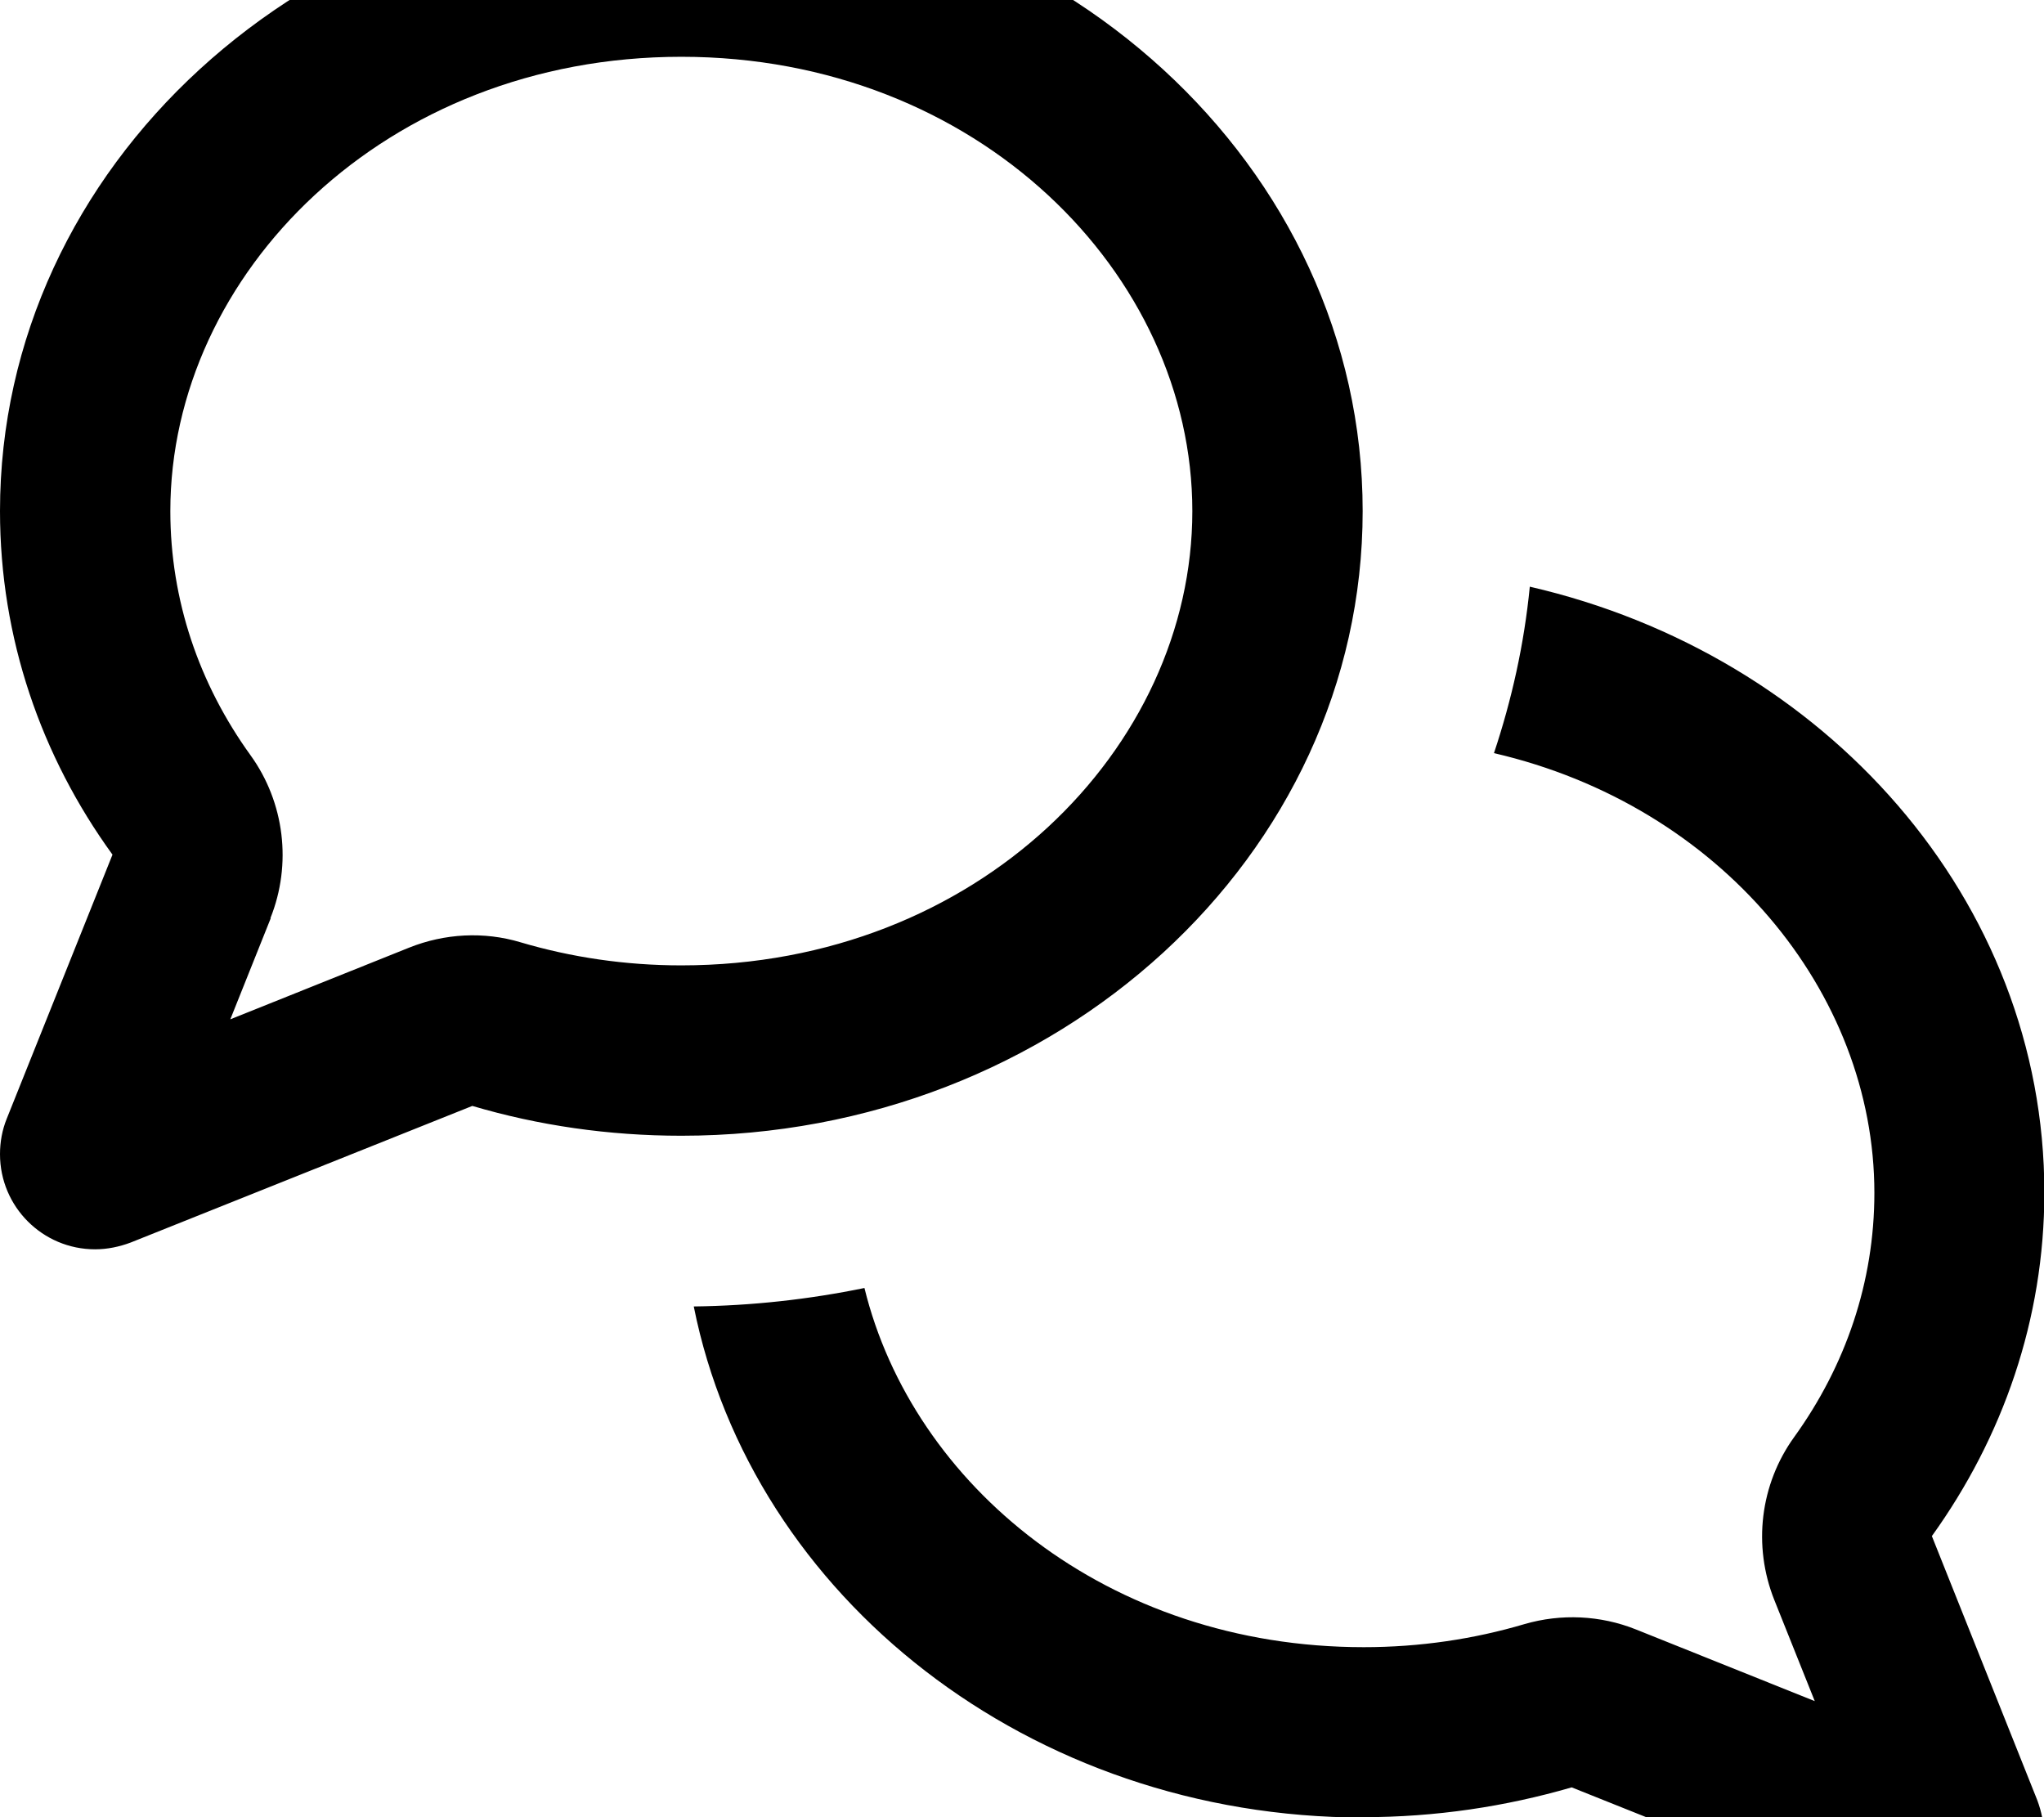 <svg fill="currentColor" xmlns="http://www.w3.org/2000/svg" viewBox="0 0 576 512"><!--! Font Awesome Pro 7.1.0 by @fontawesome - https://fontawesome.com License - https://fontawesome.com/license (Commercial License) Copyright 2025 Fonticons, Inc. --><path fill="currentColor" d="M76.2 258.7c6.1-15.2 4-32.6-5.6-45.9-14.5-20.1-22.6-43.7-22.6-68.8 0-66.8 60.5-128 144-128s144 61.2 144 128-60.5 128-144 128c-15.9 0-31.1-2.3-45.3-6.5-10.3-3.1-21.4-2.5-31.4 1.5l-50.4 20.2 11.4-28.5zM0 144c0 35.8 11.6 69.1 31.7 96.8L1.9 315.2c-1.3 3.2-1.9 6.6-1.9 10 0 14.8 12 26.8 26.8 26.8 3.4 0 6.8-.7 10-1.9l96.3-38.5c18.6 5.5 38.4 8.4 58.9 8.4 106 0 192-78.8 192-176S298-32 192-32 0 46.8 0 144zM384 512c20.6 0 40.3-3 58.9-8.4l96.3 38.5c3.2 1.3 6.6 1.9 10 1.9 14.8 0 26.8-12 26.8-26.8 0-3.4-.7-6.8-1.9-10l-29.7-74.4c20-27.8 31.7-61.1 31.7-96.8 0-82.4-61.7-151.5-145-170.7-1.6 16.3-5.1 31.9-10.1 46.9 63.9 14.8 107.2 67.3 107.2 123.9 0 25.1-8.1 48.7-22.6 68.8-9.6 13.3-11.7 30.6-5.6 45.9l11.4 28.5-50.4-20.2c-10-4-21.1-4.5-31.4-1.5-14.2 4.2-29.4 6.5-45.3 6.5-72.2 0-127.1-45.7-140.7-101.2-15.6 3.2-31.7 5-48.1 5.2 16.4 81.9 94.7 144 188.8 144z"/></svg>